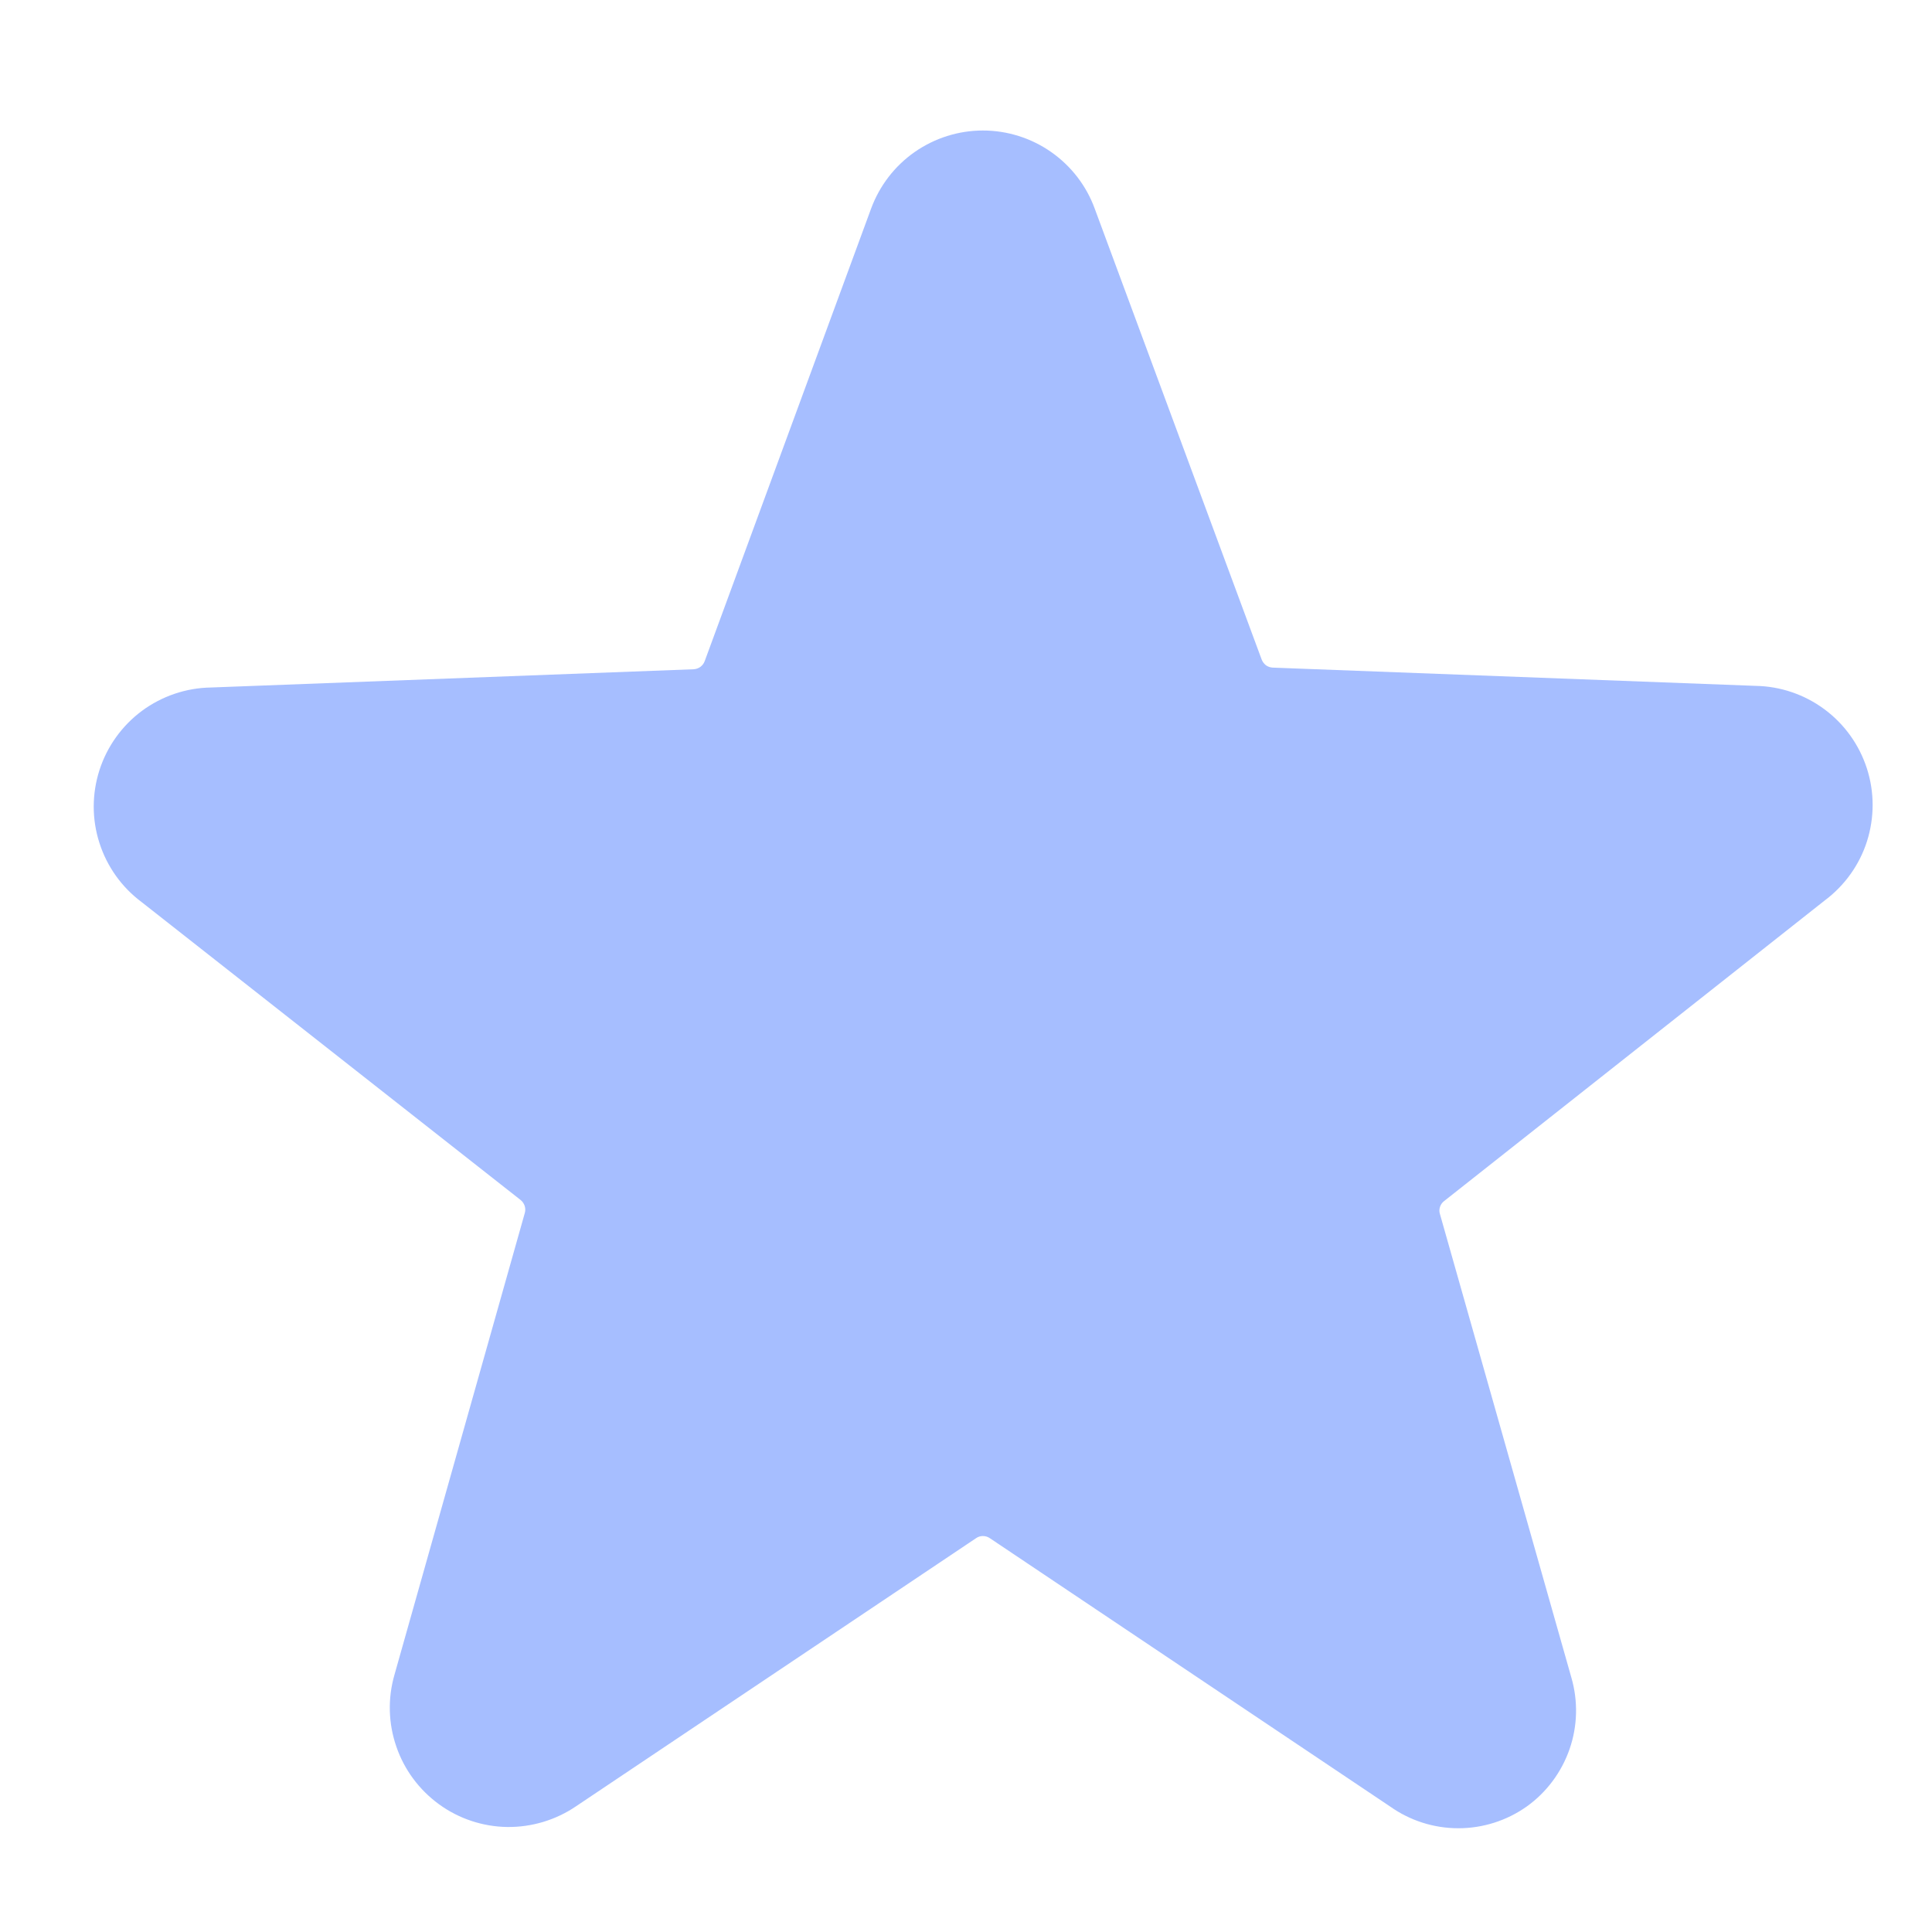 <svg width="20" height="20" viewBox="0 0 20 20" fill="none" xmlns="http://www.w3.org/2000/svg">
<path d="M18.889 9.322C19.095 9.168 19.249 8.954 19.327 8.709C19.405 8.463 19.405 8.2 19.326 7.955C19.247 7.71 19.093 7.495 18.886 7.342C18.679 7.189 18.43 7.104 18.172 7.1L13.172 6.911C13.148 6.909 13.124 6.901 13.104 6.886C13.085 6.871 13.07 6.851 13.061 6.828L11.333 2.161C11.247 1.924 11.089 1.719 10.882 1.574C10.675 1.429 10.428 1.351 10.175 1.351C9.922 1.351 9.676 1.429 9.468 1.574C9.261 1.719 9.104 1.924 9.017 2.161L7.295 6.844C7.286 6.868 7.271 6.888 7.251 6.903C7.232 6.917 7.208 6.926 7.183 6.928L2.183 7.117C1.926 7.121 1.676 7.206 1.469 7.359C1.263 7.512 1.109 7.726 1.03 7.971C0.951 8.216 0.95 8.48 1.029 8.725C1.107 8.97 1.26 9.185 1.467 9.339L5.389 12.422C5.409 12.438 5.423 12.459 5.431 12.482C5.439 12.506 5.44 12.531 5.433 12.556L4.083 17.339C4.013 17.582 4.02 17.842 4.103 18.081C4.185 18.321 4.34 18.529 4.545 18.678C4.75 18.827 4.996 18.909 5.25 18.913C5.503 18.916 5.751 18.842 5.961 18.7L10.106 15.922C10.126 15.908 10.15 15.901 10.175 15.901C10.2 15.901 10.224 15.908 10.245 15.922L14.389 18.7C14.596 18.847 14.843 18.926 15.097 18.926C15.351 18.926 15.599 18.847 15.806 18.7C16.011 18.553 16.165 18.345 16.248 18.107C16.331 17.868 16.337 17.609 16.267 17.367L14.906 12.567C14.898 12.543 14.899 12.517 14.907 12.493C14.915 12.469 14.93 12.448 14.95 12.433L18.889 9.322Z" fill="#A6BEFF"/>
</svg>
